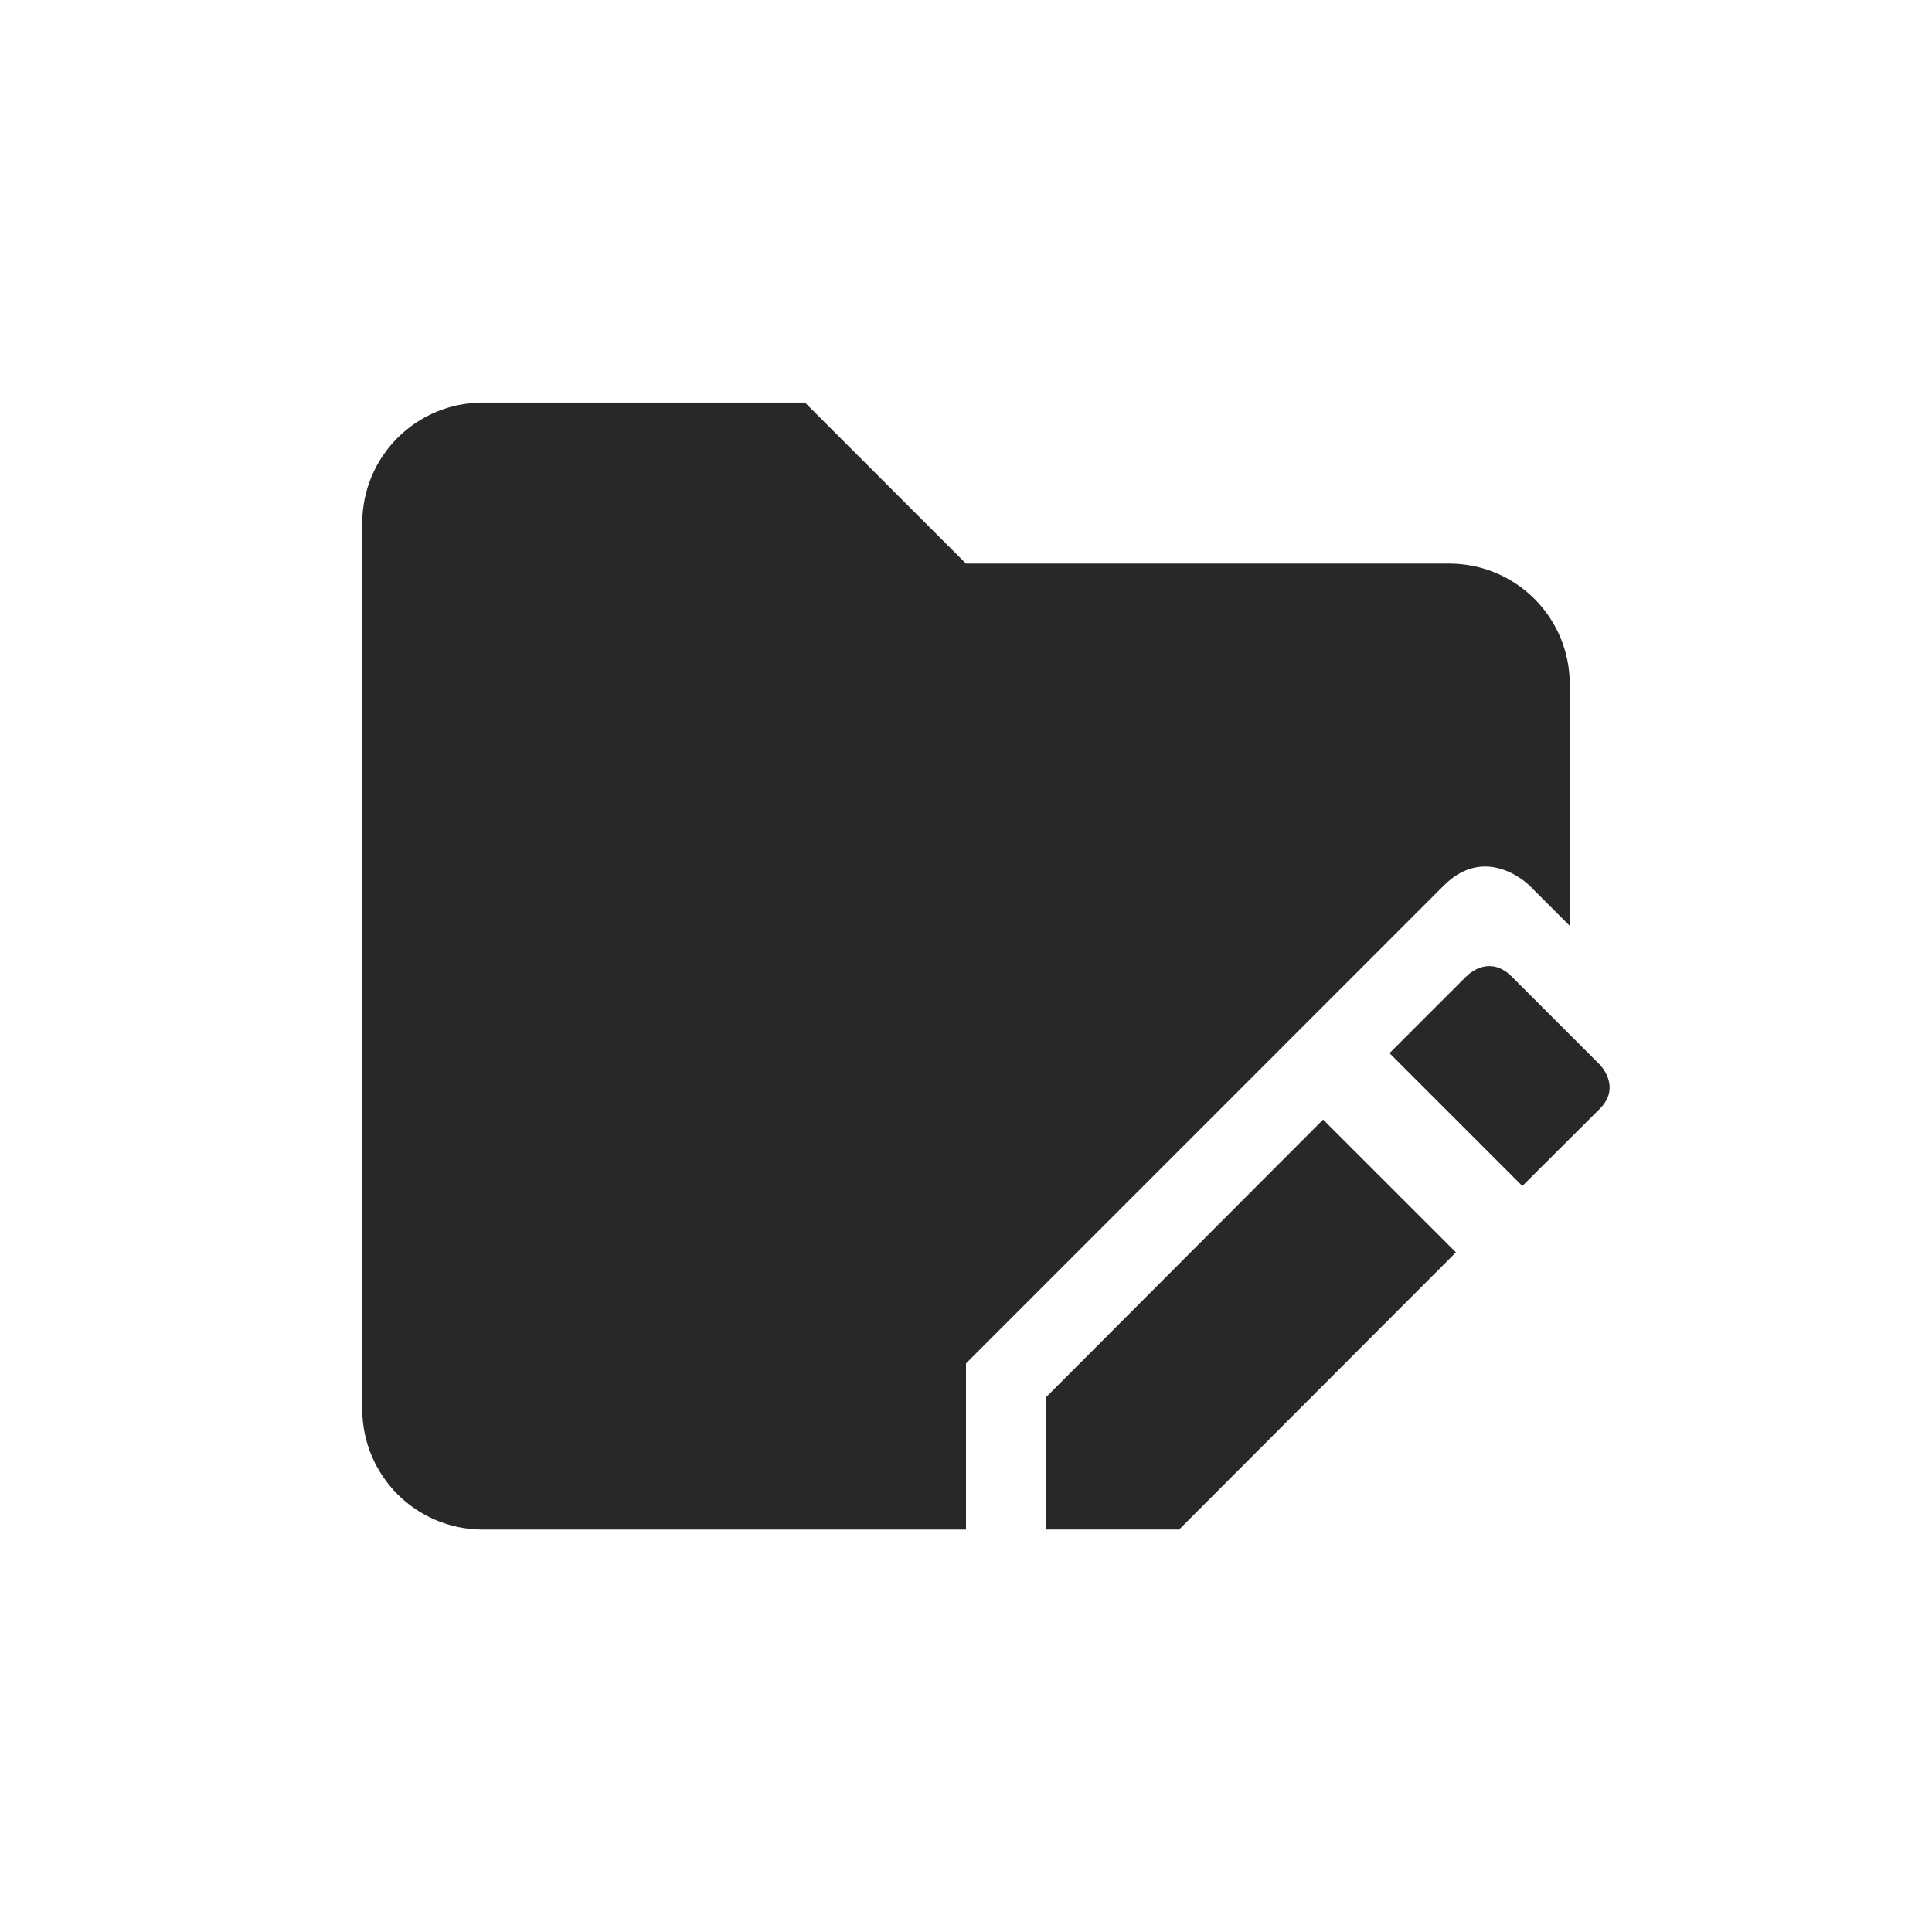 <svg width="24" height="24" version="1.1" xmlns="http://www.w3.org/2000/svg">
  <defs>
    <style id="current-color-scheme" type="text/css">.ColorScheme-Text { color:#282828; } .ColorScheme-Highlight { color:#458588; }</style>
  </defs>
  <path class="ColorScheme-Text" d="m6 5.001c-0.831 0-1.5 0.669-1.5 1.5v11c0 0.831 0.669 1.5 1.5 1.5h6v-2.064l5.935-5.936c0.533-0.533 1.065 0 1.065 0l0.5 0.5v-3c0-0.831-0.669-1.5-1.5-1.5h-6l-2-2zm12.22 7.123-0.959 0.959 1.65 1.65 0.962-0.959c0.275-0.275-3e-6 -0.549 0-0.549l-1.096-1.096c-0.247-0.243-0.482-0.079-0.556-0.004zm-1.784 1.784-3.438 3.445-0.002 1.647h1.652l3.438-3.443z" fill="currentColor"/>
</svg>
